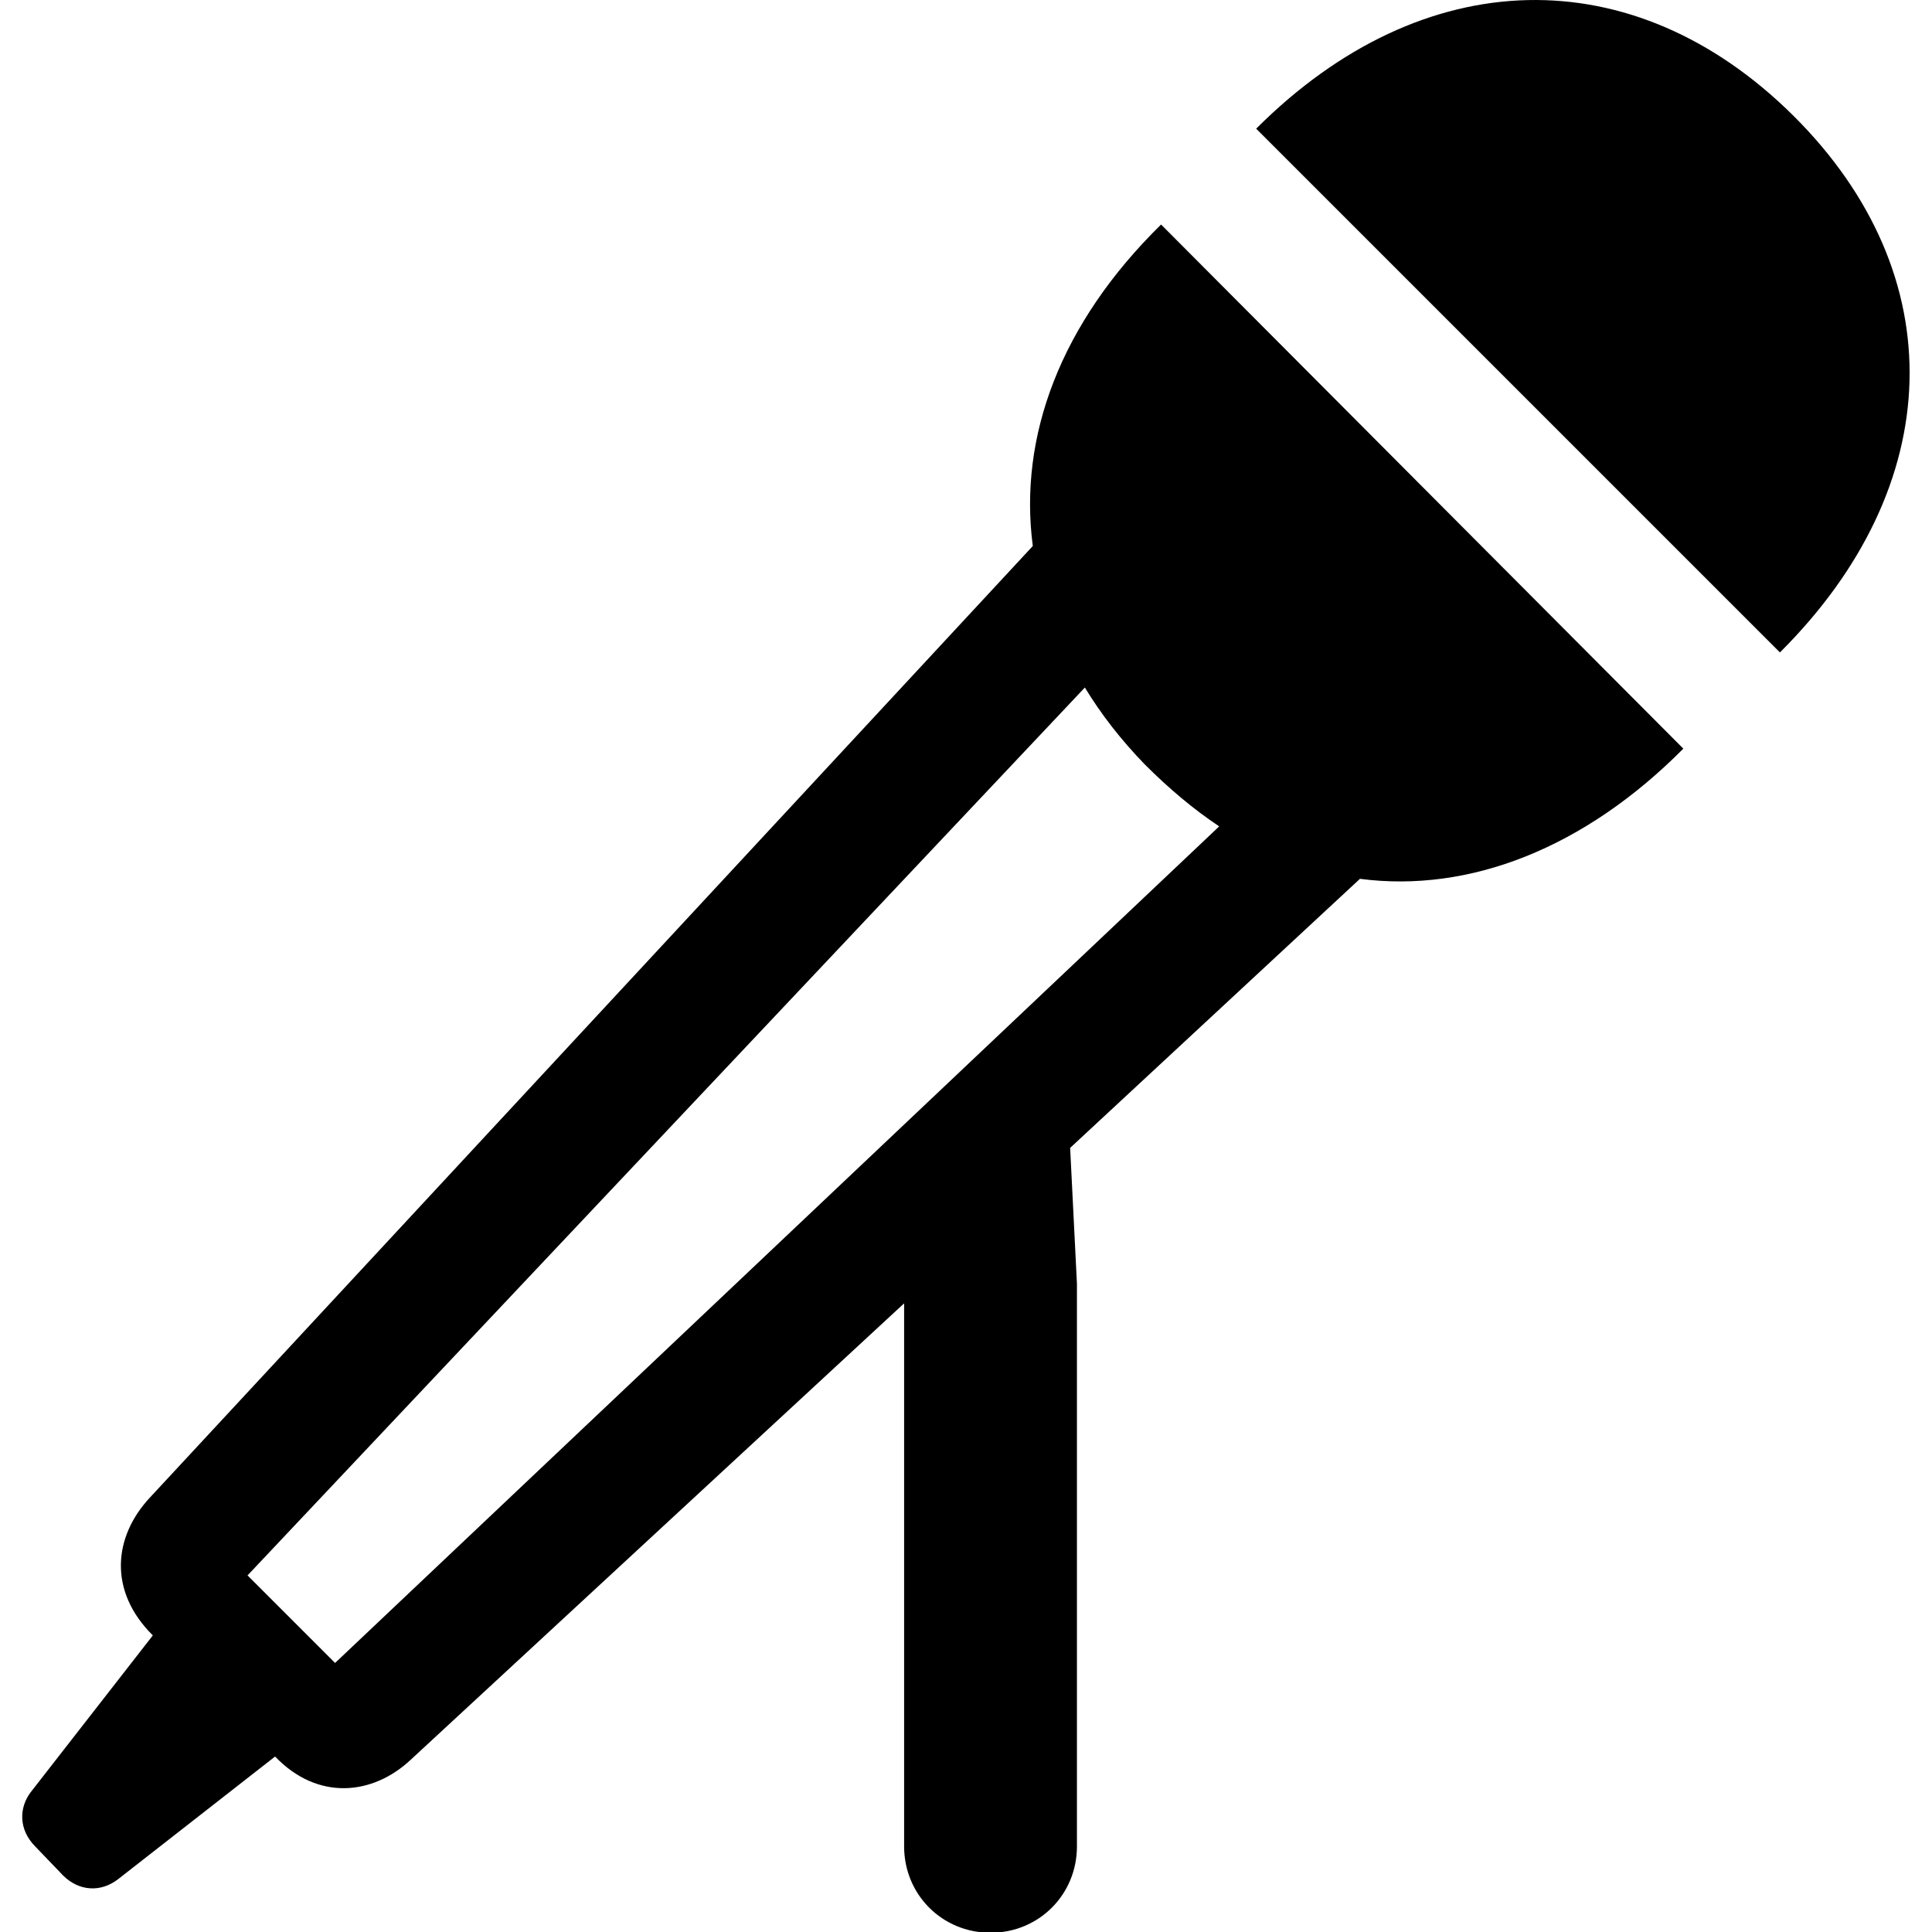 <?xml version="1.0" ?><!-- Generator: Adobe Illustrator 25.0.0, SVG Export Plug-In . SVG Version: 6.00 Build 0)  --><svg xmlns="http://www.w3.org/2000/svg" xmlns:xlink="http://www.w3.org/1999/xlink" version="1.1" id="Layer_1" x="0px" y="0px" viewBox="0 0 512 512" style="enable-background:new 0 0 512 512;" xml:space="preserve">
<path d="M332.9,34.1l138.8,138.8c44.3-44.1,46.1-100,3.5-142.3C432.9-11.3,377.2-10.2,332.9,34.1z M307.7,59.5  c-26.7,26.2-37.8,56.2-34,85.2l-234,252.2c-9.6,10.3-11.1,24.7,0.8,36.5L8.1,475c-3,4-3.3,9.8,1.3,14.4l7.3,7.6  c4.3,4.3,10.1,4.5,14.6,1l41.6-32.5c11.3,11.8,25.9,10.3,36,0.8l130.7-120.9v143.9c0,12.8,10.1,22.9,22.9,22.9  c12.8,0,22.9-10.1,22.9-22.9V340.2l-1.8-36l76.8-71.3c29,3.8,59.5-8.1,85.7-34.5L307.7,59.5z M65.6,417.5l221.9-235.3  c4.3,7.1,9.6,13.9,15.9,20.4c6.3,6.3,12.8,11.8,19.7,16.4L88.8,440.7L65.6,417.5z"/>
</svg>